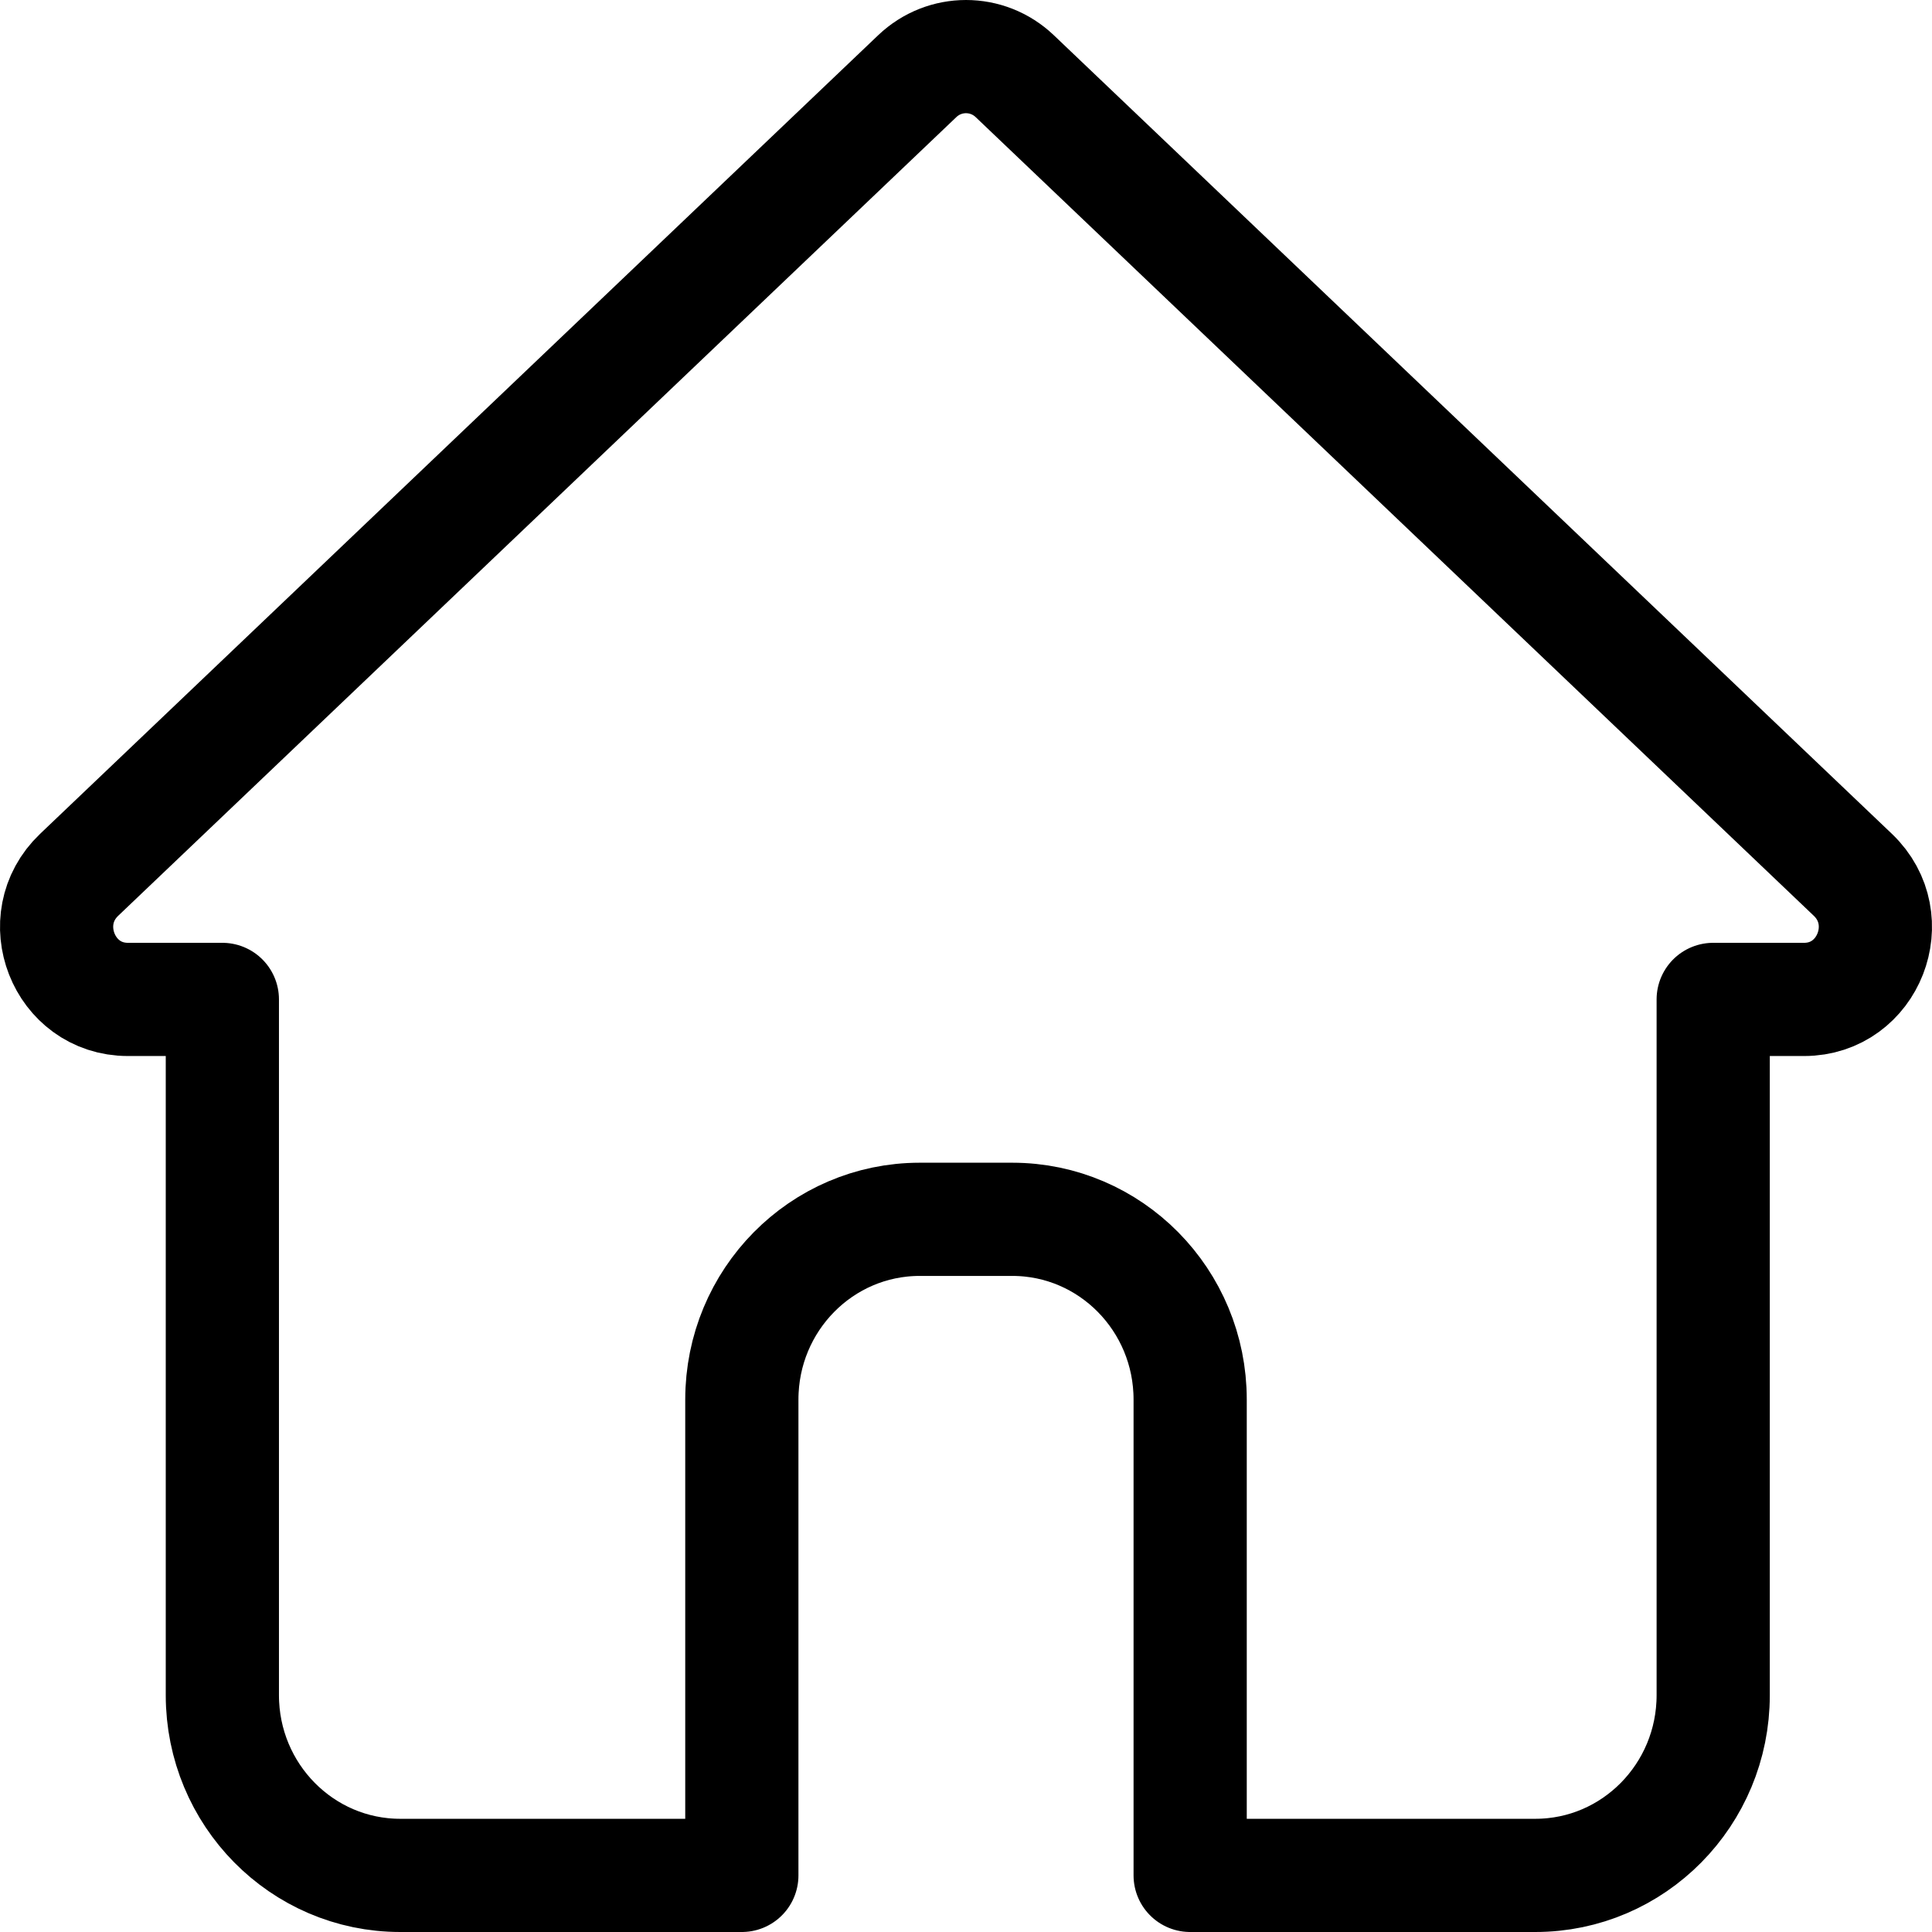 <svg width="512" height="512" viewBox="0 0 512 512" fill="none" xmlns="http://www.w3.org/2000/svg">
<g clip-path="url(#clip0_176_196)">
<path d="M491.024 231.834L268.921 20.189C261.66 13.27 250.34 13.27 243.079 20.189L20.976 231.834C8.534 243.69 16.816 264.857 33.897 264.857H58.926V449.234C58.926 475.614 80.035 497 106.073 497H196.595V480.76V370.898C196.595 344.517 217.703 323.132 243.742 323.132H268.258C294.297 323.132 315.405 344.517 315.405 370.898V475.361V497H406.87C432.908 497 454.017 475.614 454.017 449.234V264.857H478.103C495.185 264.857 503.466 243.69 491.024 231.834Z" stroke="black" stroke-width="30" stroke-linecap="round" stroke-linejoin="round"/>
</g>
<defs>
<clipPath id="clip0_176_196">
<rect width="512" height="512" fill="white"/>
</clipPath>
</defs>
</svg>
